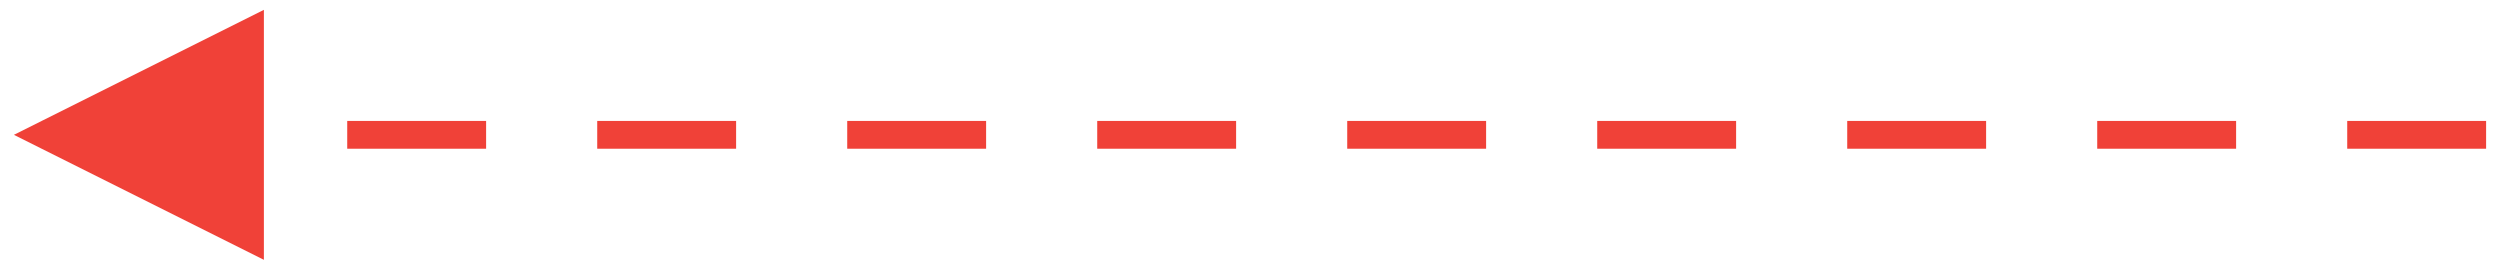 <?xml version="1.0" encoding="UTF-8"?>
<svg width="90px" height="10px" viewBox="0 0 90 10" version="1.1" xmlns="http://www.w3.org/2000/svg" xmlns:xlink="http://www.w3.org/1999/xlink">
    <title>Line</title>
    <g id="Page-1" stroke="none" stroke-width="1" fill="none" fill-rule="evenodd">
        <g id="Tein-Soluciones--I" transform="translate(-899, -318)" fill="#F04138" fill-rule="nonzero">
            <g id="Service---Recuadro" transform="translate(899.5, 216.933)">
                <path id="Line" d="M0,105.921 L9,110.421 L9,101.421 L0,105.921 Z M89,105.421 L89,106.421 L84,106.421 L84,105.421 L89,105.421 Z M80,105.421 L80,106.421 L75,106.421 L75,105.421 L80,105.421 Z M71,105.421 L71,106.421 L66,106.421 L66,105.421 L71,105.421 Z M62,105.421 L62,106.421 L57,106.421 L57,105.421 L62,105.421 Z M53,105.421 L53,106.421 L48,106.421 L48,105.421 L53,105.421 Z M44,105.421 L44,106.421 L39,106.421 L39,105.421 L44,105.421 Z M35,105.421 L35,106.421 L30,106.421 L30,105.421 L35,105.421 Z M26,105.421 L26,106.421 L21,106.421 L21,105.421 L26,105.421 Z M17,105.421 L17,106.421 L12,106.421 L12,105.421 L17,105.421 Z"></path>
            </g>
        </g>
    </g>
</svg>